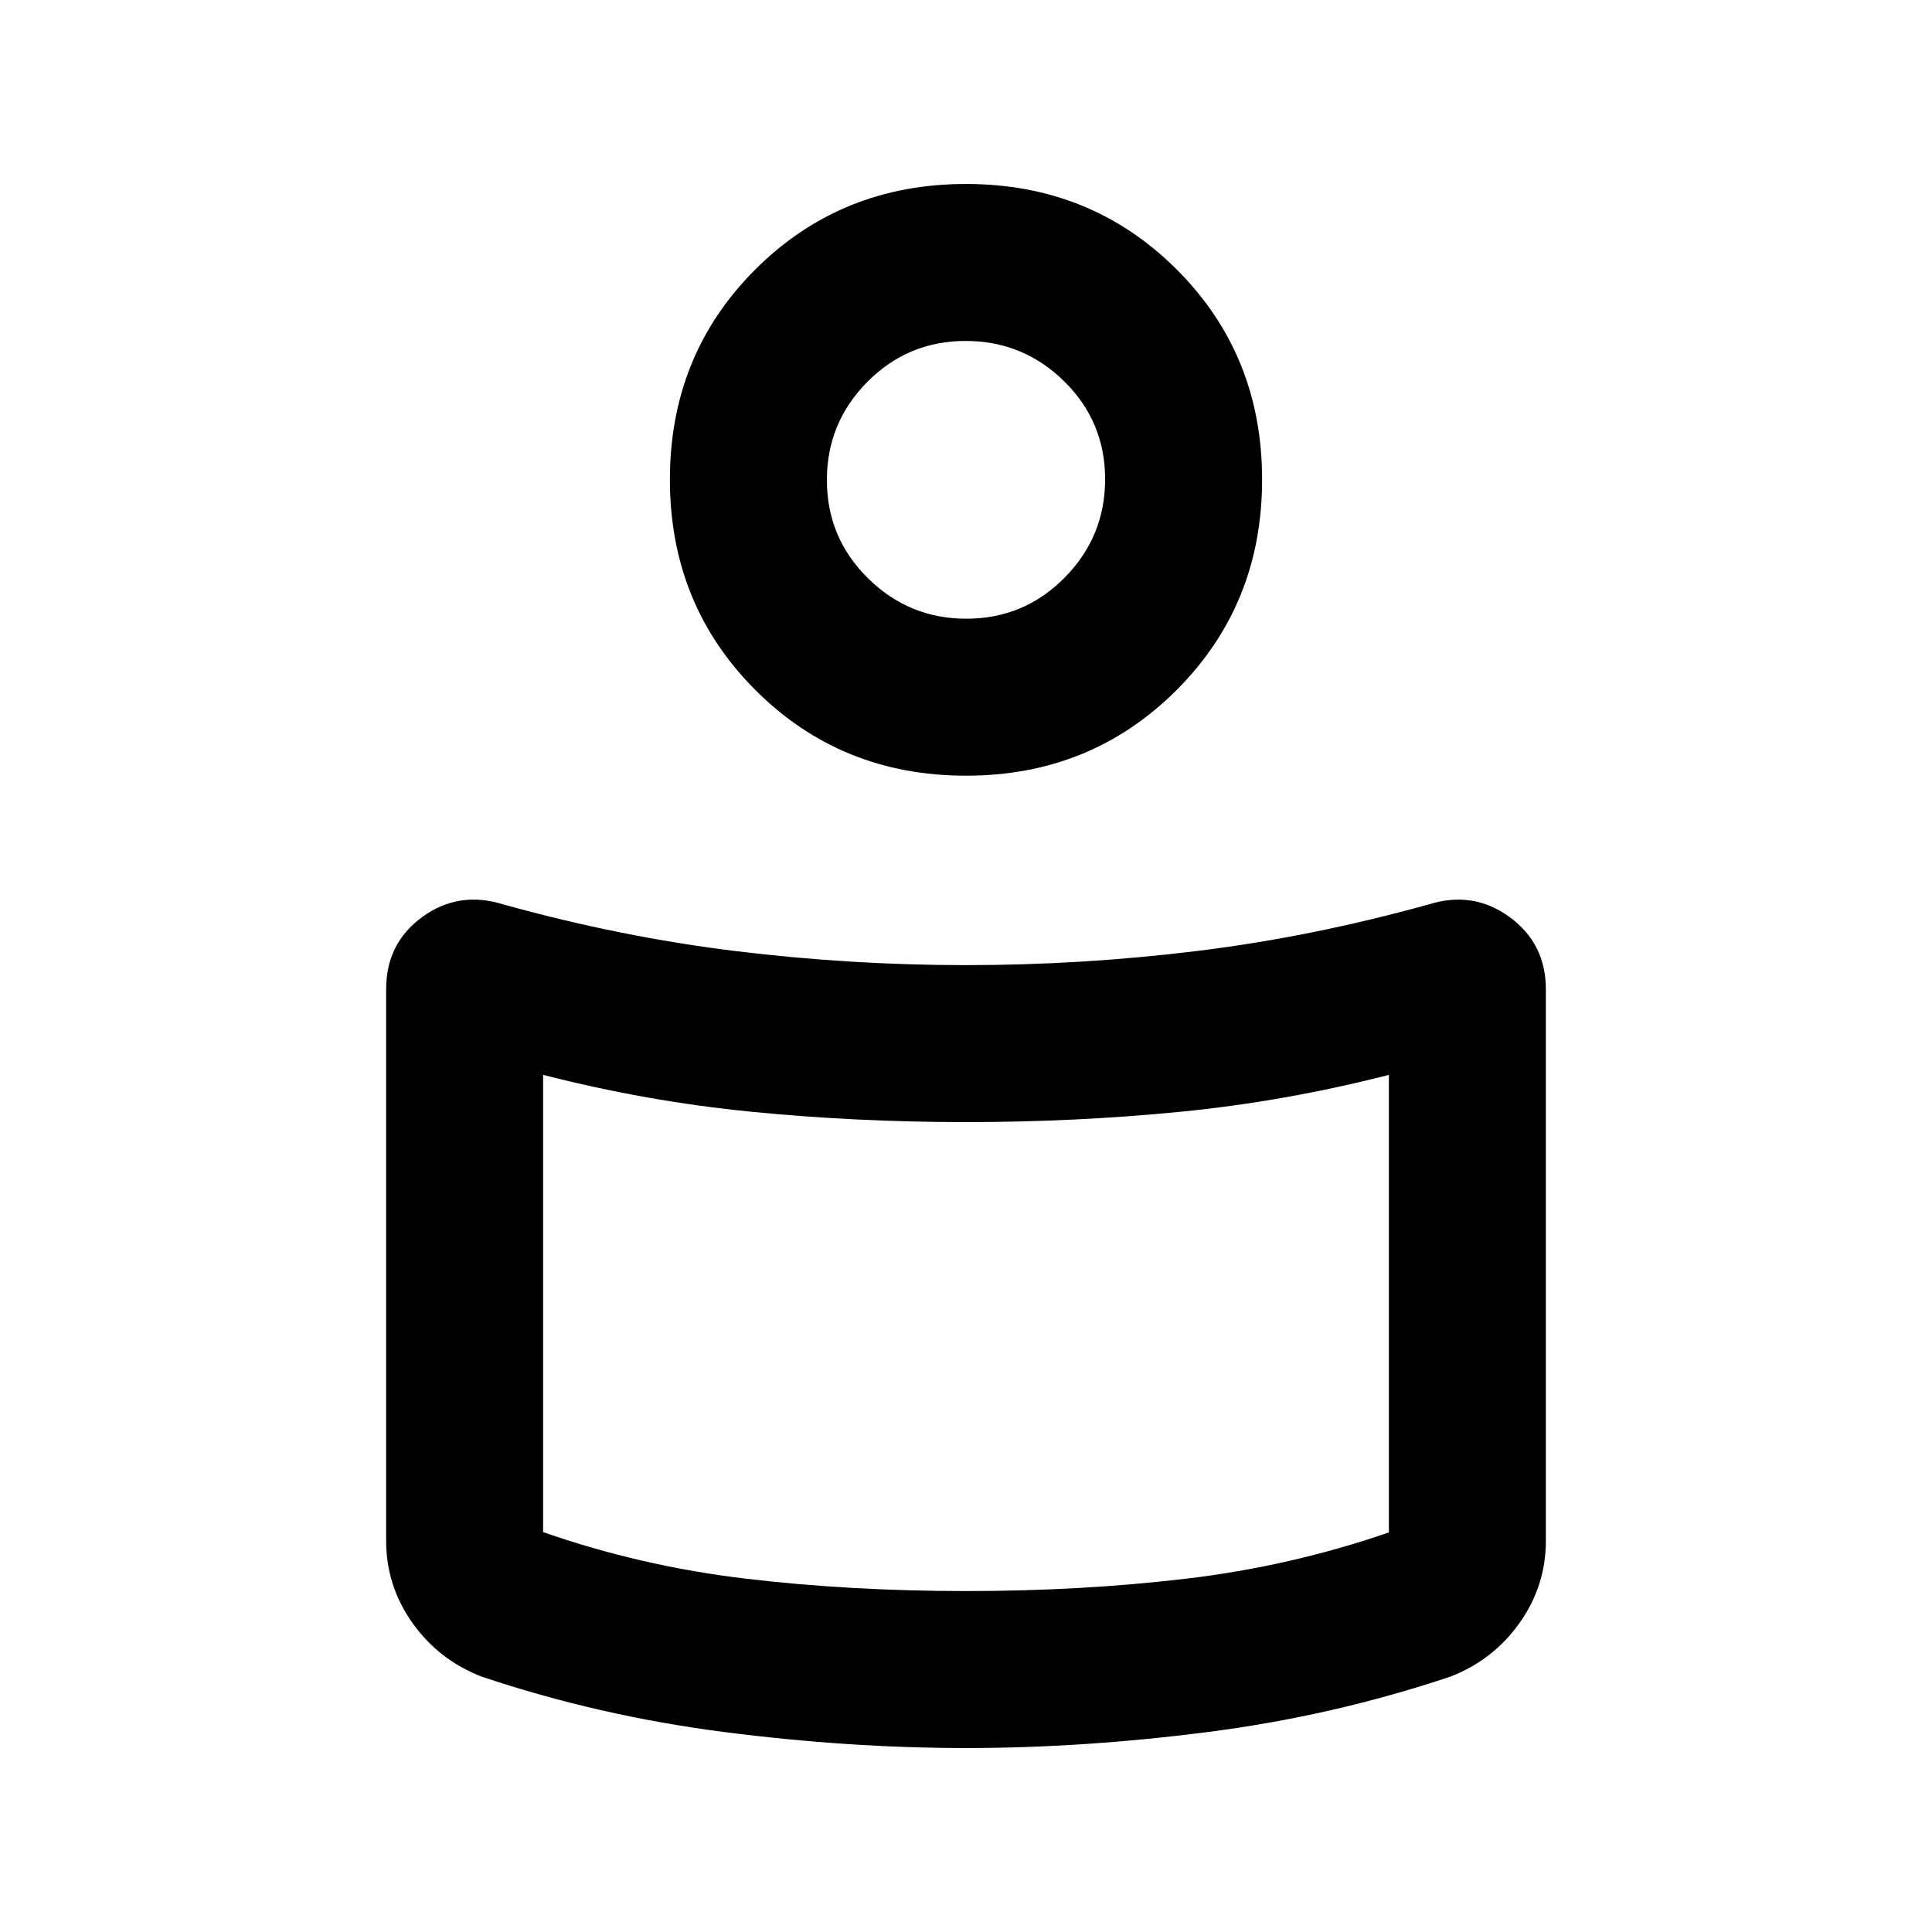 <svg xmlns="http://www.w3.org/2000/svg" height="20" viewBox="0 -960 960 960" width="20"><path d="M480-480.435q57.283 0 114.348-6.967 57.065-6.968 115.435-23.163 22.195-6.979 40.272 6.204 18.076 13.183 18.076 35.948v274q0 22.511-13.166 40.97t-34.487 26.617q-58.152 19.457-120.136 27.435Q538.357-91.413 480-91.413T359.658-99.39q-61.984-7.978-120.136-27.435-21.321-8.158-34.487-26.617-13.166-18.459-13.166-40.97v-274.082q0-22.853 18.076-35.951 18.077-13.098 40.272-6.119 58.37 16.195 115.435 23.163 57.065 6.967 114.348 6.967ZM690.13-198.55v-227.363q-51.565 13.239-103.728 18.359-52.163 5.119-106.402 5.119-54.239 0-106.402-5.119-52.163-5.12-103.728-18.359v227.217q48.869 17 100.802 23.142 51.932 6.141 109.328 6.141t109.328-6.141q51.933-6.142 100.802-22.996ZM480-868.587q62.087 0 104.609 42.402 42.522 42.402 42.522 104.489t-42.522 104.609Q542.087-574.565 480-574.565q-62.087 0-104.609-42.522-42.522-42.522-42.522-104.609 0-62.087 42.522-104.489T480-868.587Zm.204 216.022q28.6 0 48.763-20.367 20.163-20.367 20.163-48.968 0-28.6-20.367-48.644-20.367-20.043-48.967-20.043-28.6 0-48.763 20.299-20.163 20.299-20.163 48.805 0 28.603 20.367 48.761 20.367 20.157 48.967 20.157ZM480-714.696Zm0 416.153Z"/></svg>